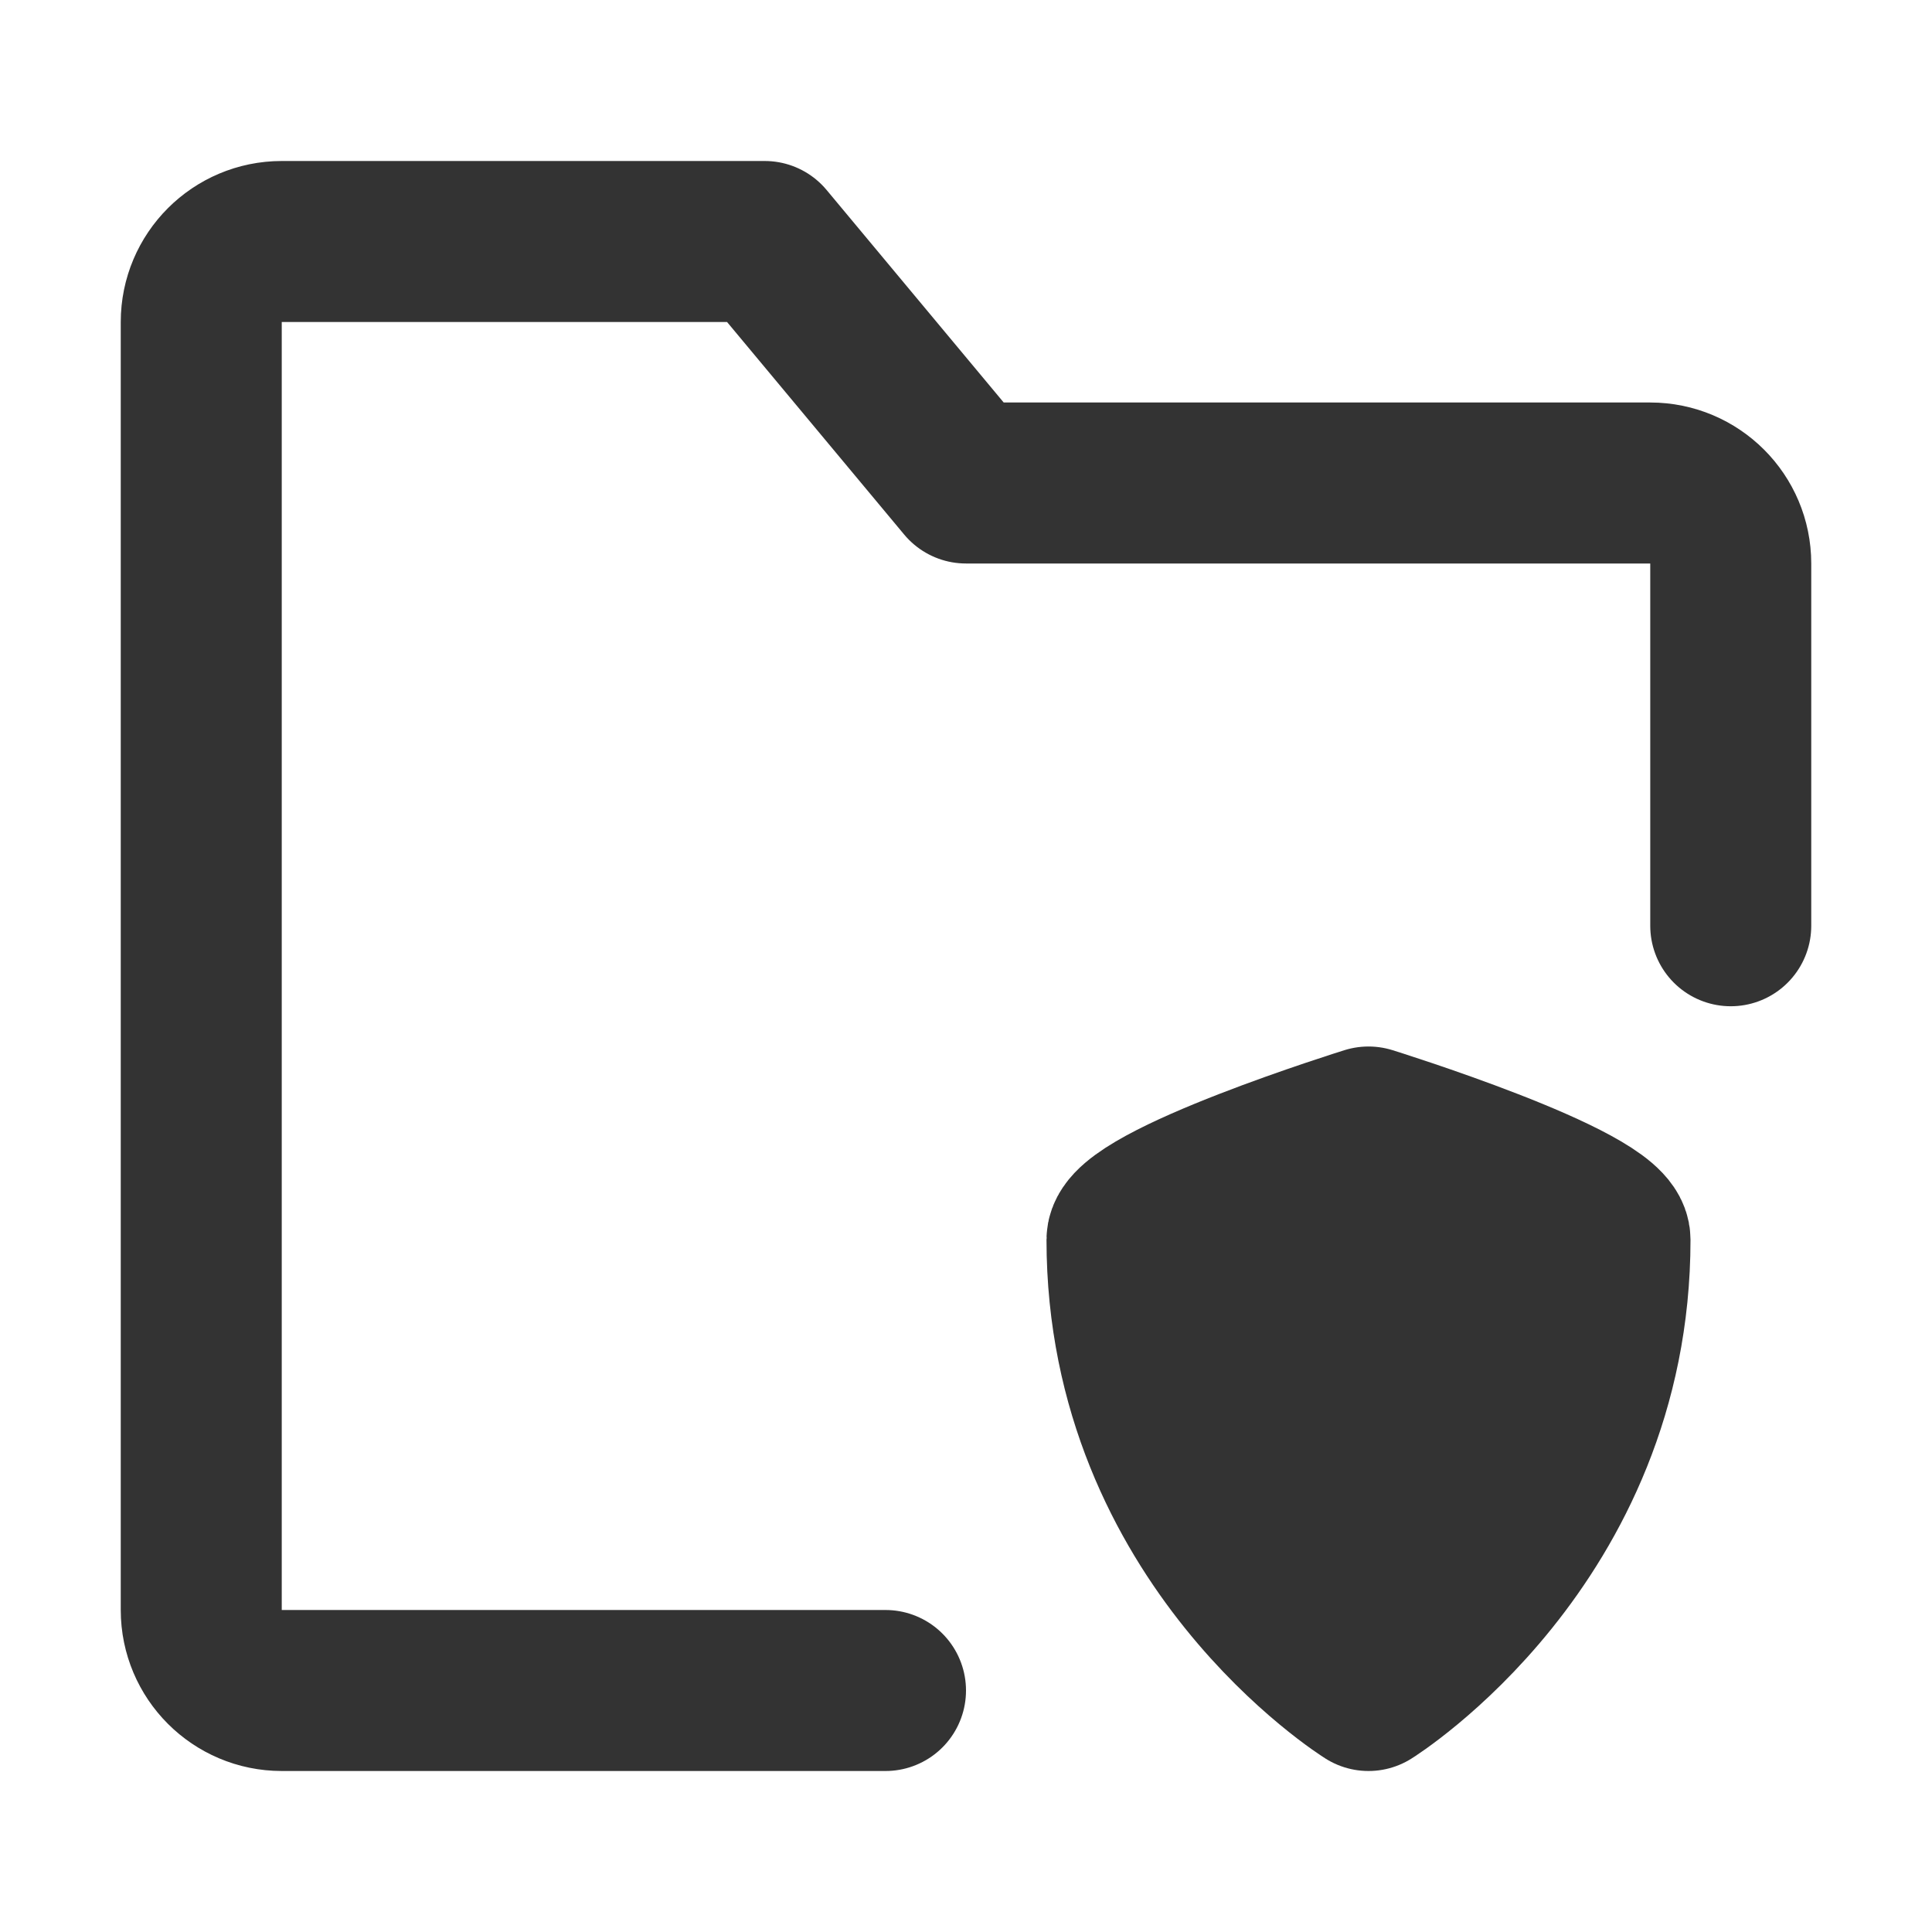 <svg width="24" height="24" viewBox="0 0 24 24" fill="none" xmlns="http://www.w3.org/2000/svg">
<path d="M21.5 11.5V7C21.5 6.448 21.052 6 20.5 6H12L9.5 3H3.5C2.948 3 2.5 3.448 2.5 4V20C2.5 20.552 2.948 21 3.5 21H11" stroke="#333333" stroke-width="2" stroke-linecap="round" stroke-linejoin="round"/>
<path d="M14 15.4C14 14.933 17 14 17 14C17 14 20 14.933 20 15.4C20 19.133 17 21 17 21C17 21 14 19.133 14 15.4Z" fill="#333333" stroke="#333333" stroke-width="2" stroke-linecap="round" stroke-linejoin="round"/>
</svg>
